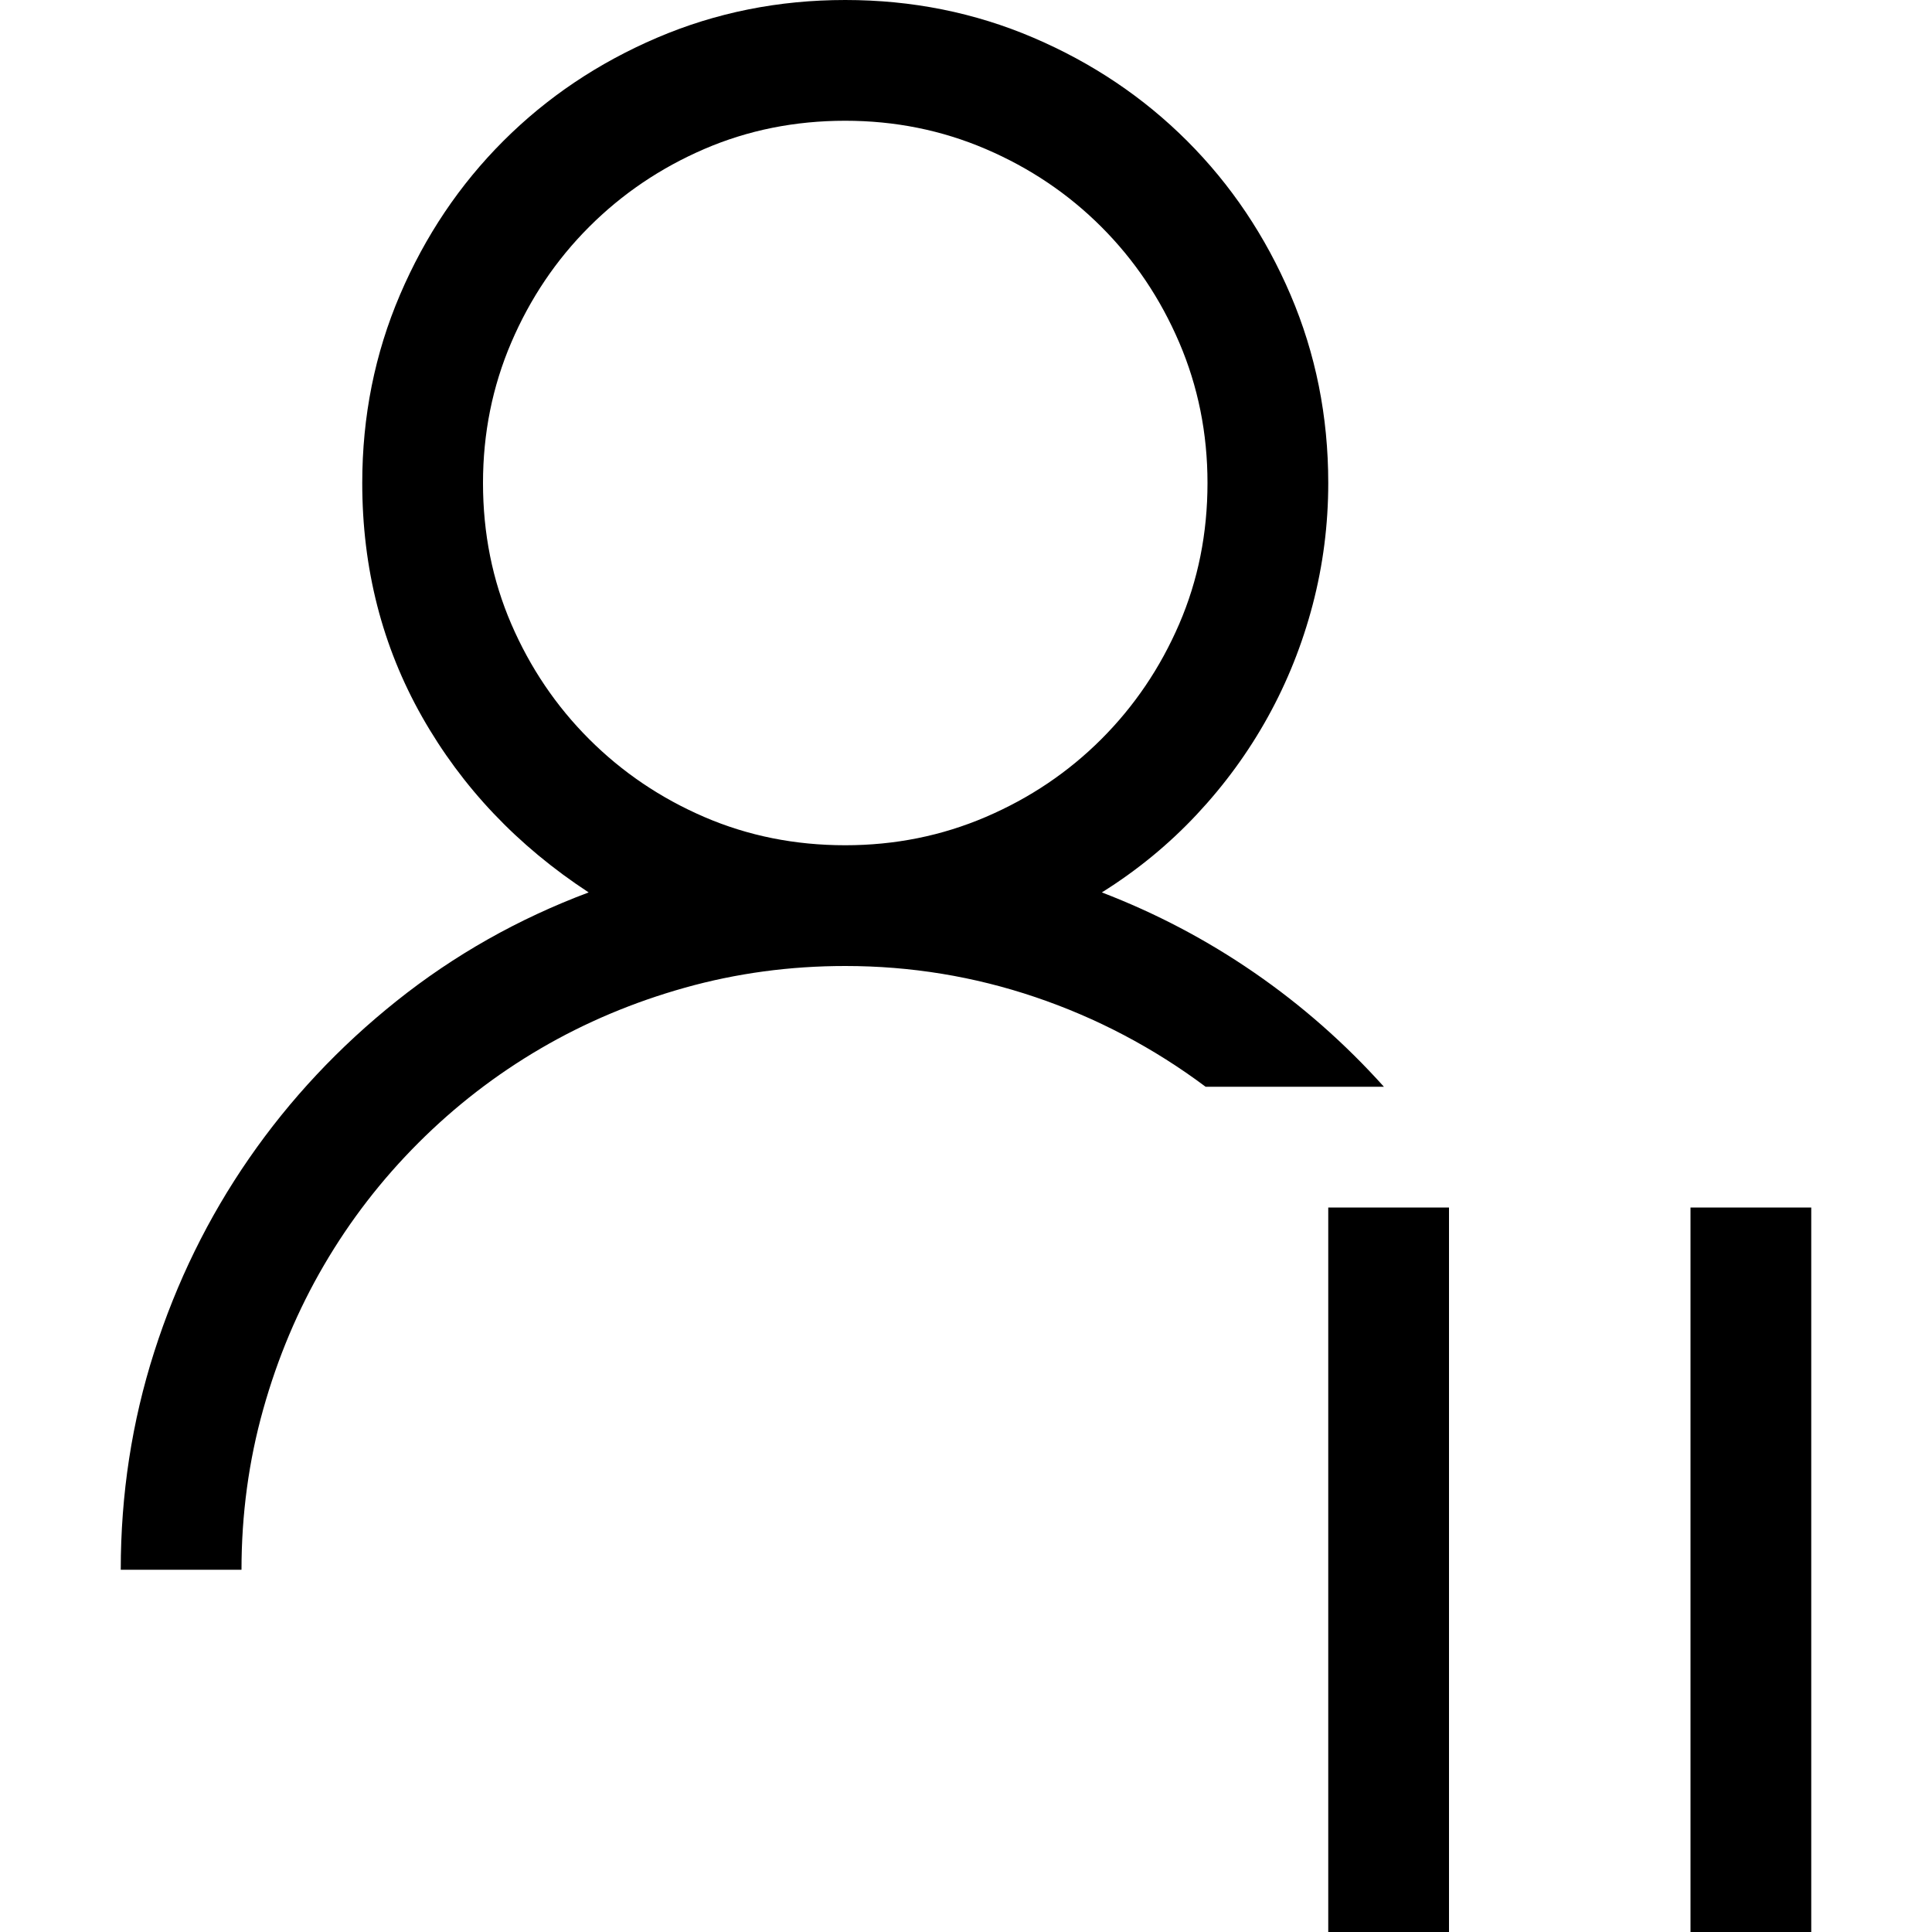 <svg xmlns="http://www.w3.org/2000/svg" viewBox="0 0 2048 2048"><path d="M1168 946q86 33 161.5 85t137.5 121h-189q-83-62-180.5-95T896 1024q-88 0-170 23t-153 64.5q-71 41.5-129.5 100t-100 129.5q-41.5 71-64.5 153t-23 170H128q0-120 35.5-231T264 1228q65-94 156.5-167T624 946q-113-74-176.5-186T384 512q0-106 40-199.5t109.5-163Q603 80 696.5 40T896 0q106 0 199.5 40t163 109.5q69.5 69.5 109.5 163t40 199.5q0 66-16.5 129T1344 760q-31 56-75.5 103.5T1168 946M512 512q0 80 30 149.5t82.5 122Q677 836 746.5 866T896 896q79 0 149-30t122.5-82.5q52.5-52.5 82.5-122t30-149.5q0-79-30-149t-82.5-122.5Q1115 188 1045 158t-149-30q-80 0-149.5 30t-122 82.5Q572 293 542 363t-30 149m1408 768v768h-128v-768h128m-512 0h128v768h-128v-768z"/></svg>